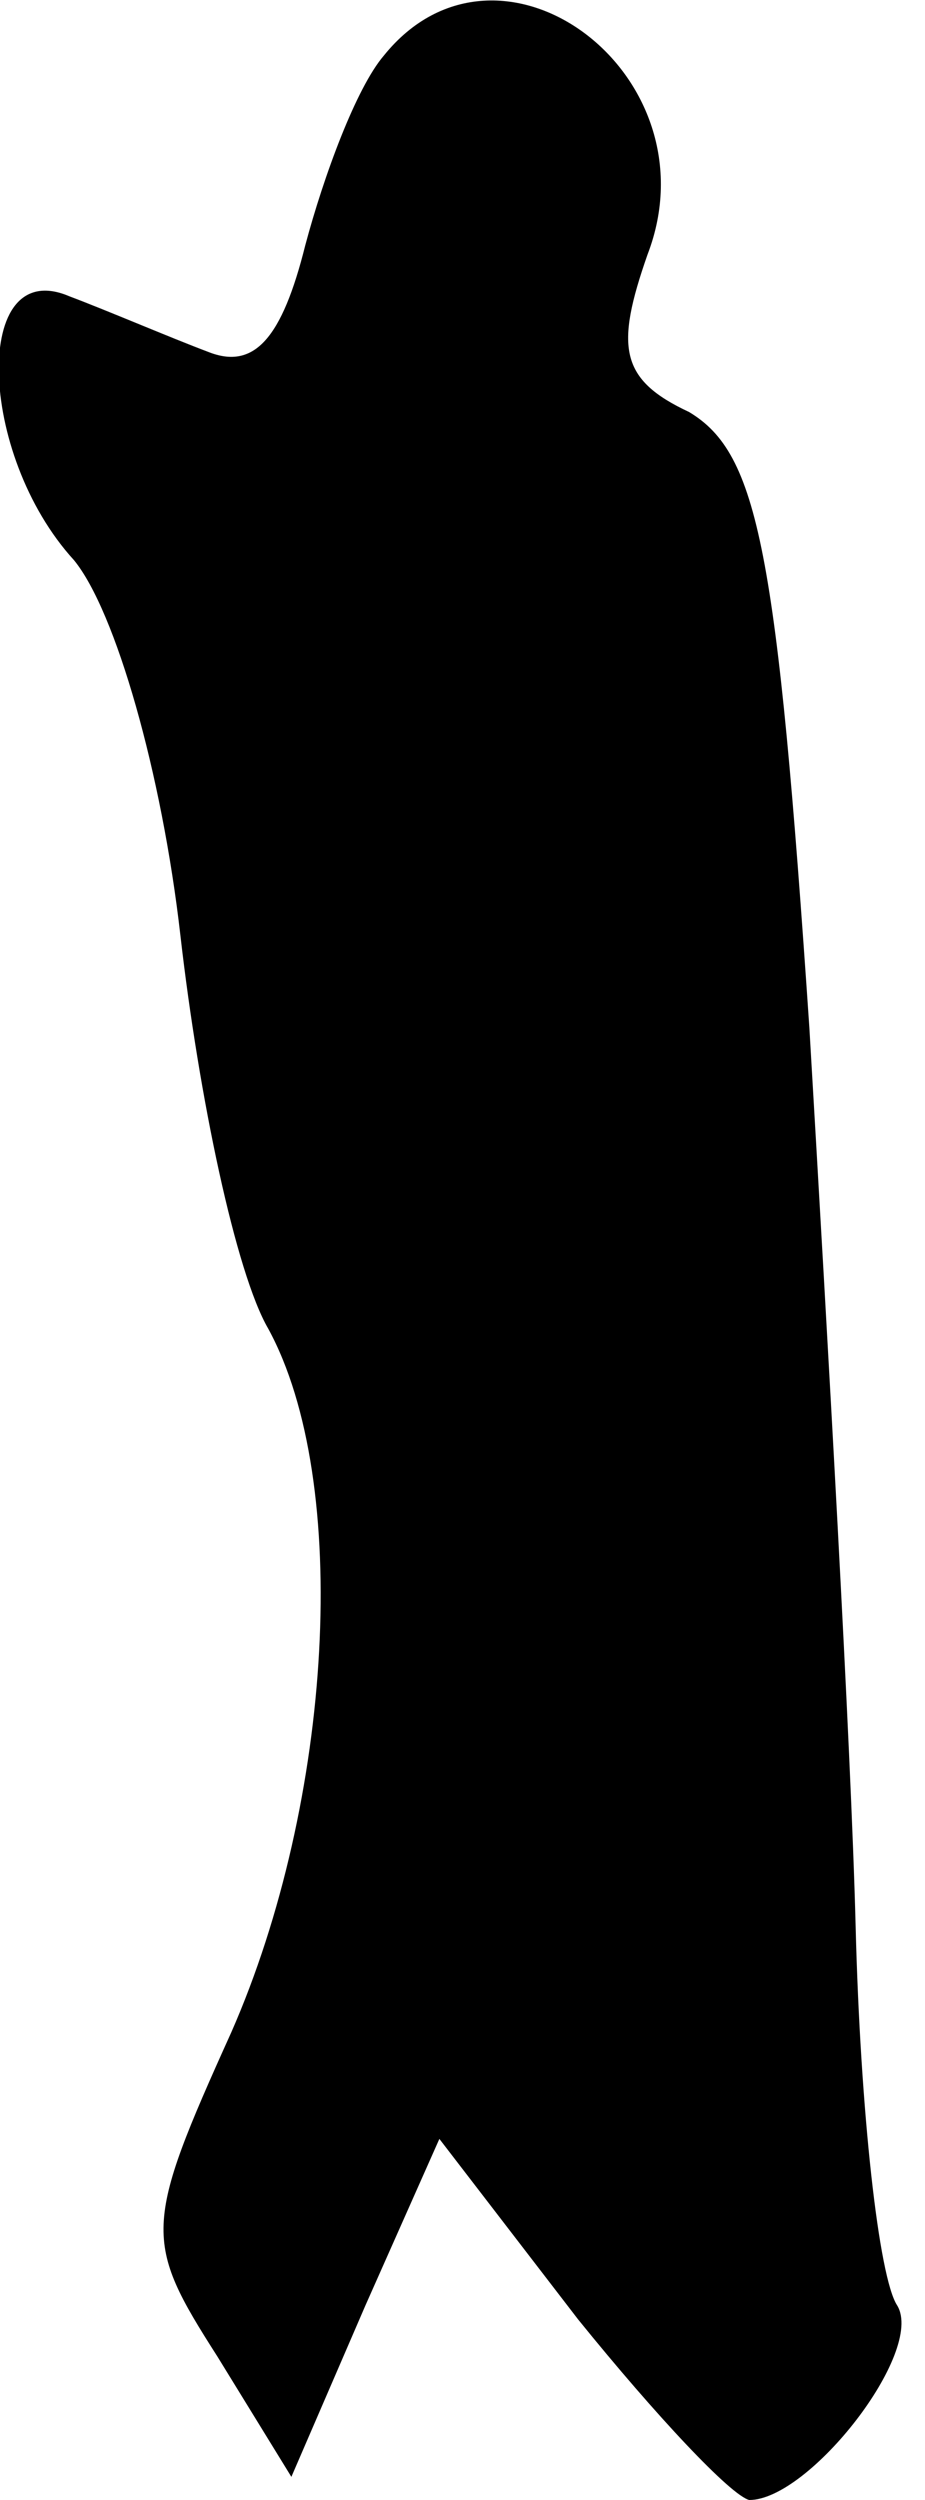 <?xml version="1.0" standalone="no"?>
<!DOCTYPE svg PUBLIC "-//W3C//DTD SVG 20010904//EN"
 "http://www.w3.org/TR/2001/REC-SVG-20010904/DTD/svg10.dtd">
<svg version="1.0" xmlns="http://www.w3.org/2000/svg"
 width="20pt" height="54pt" viewBox="0 0 20 54"
 preserveAspectRatio="xMidYMid meet">
<g transform="translate(0,54) scale(0.1,-0.1)"
fill="#000000" stroke="none">
<path fill="#000000" stroke="none" d="M83 528 c-6 -7 -13 -26 -17 -41 -5 -20
-11 -27 -21 -23 -8 3 -22 9 -30 12 -21 9 -20 -34 1 -57 9 -11 19 -46 23 -81 4
-35 12 -73 19 -85 18 -33 14 -102 -8 -152 -19 -42 -19 -45 -3 -70 l16 -26 16
37 16 36 30 -39 c17 -21 33 -38 37 -39 13 0 38 32 32 42 -4 6 -8 42 -9 82 -1
39 -6 126 -10 194 -7 103 -11 124 -26 133 -15 7 -16 14 -9 34 15 39 -32 74
-57 43z"/>
</g>
</svg>
